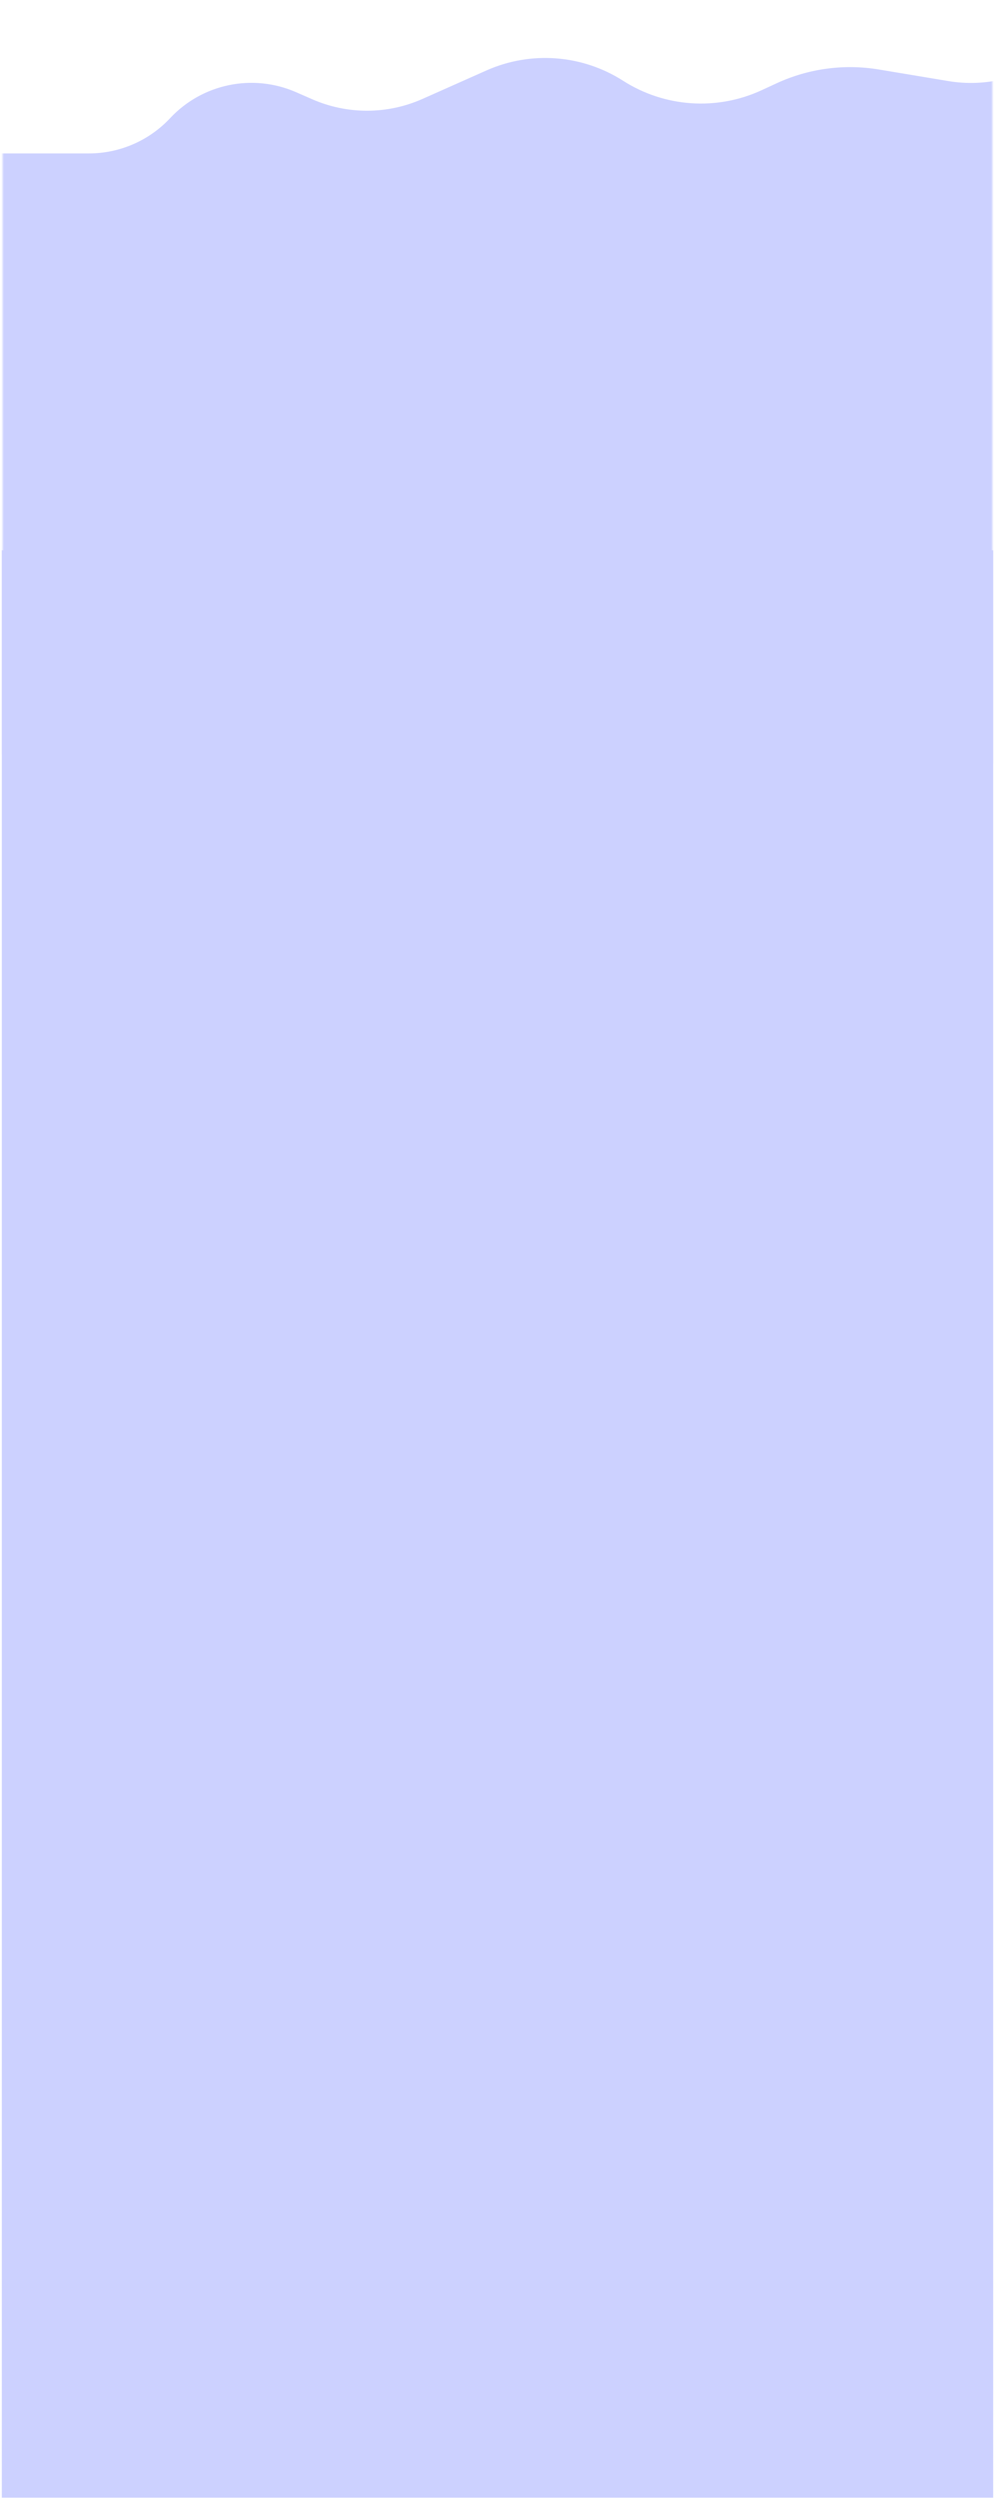 <svg width="382" height="959" viewBox="0 0 382 959" fill="none" xmlns="http://www.w3.org/2000/svg">
<rect x="0.701" y="211.094" width="380.597" height="747" fill="#CCD1FF"/>
<mask id="mask0_19_86" style="mask-type:alpha" maskUnits="userSpaceOnUse" x="1" y="0" width="380" height="293">
<rect x="1" width="380" height="293" fill="#D9D9D9"/>
</mask>
<g mask="url(#mask0_19_86)">
<path d="M-110.214 78.44L-117.308 87.658C-123.818 96.117 -133.023 102.099 -143.397 104.611C-160.144 108.668 -173.311 121.593 -177.676 138.263L-185.004 166.244C-200.413 225.088 -157.467 283.101 -96.688 285.543L372.806 304.406C441.848 307.18 498.297 249.937 494.558 180.94L488.048 60.802C485.778 18.92 437.804 -3.591 404.142 21.432C392.671 29.959 378.225 33.451 364.126 31.105L337.4 26.657C324.099 24.444 310.44 26.281 298.197 31.93L292.376 34.616C275.194 42.543 255.157 41.173 239.215 30.979C223.5 20.931 203.791 19.447 186.749 27.027L162.195 37.948C148.745 43.931 133.4 43.982 119.91 38.089L113.647 35.353C97.055 28.105 77.697 32.097 65.326 45.316C57.244 53.953 45.945 58.854 34.117 58.854H1.131C-7.799 58.854 -16.657 57.249 -25.019 54.114C-55.678 42.623 -90.246 52.493 -110.214 78.44Z" fill="#CCD1FF"/>
</g>
</svg>
